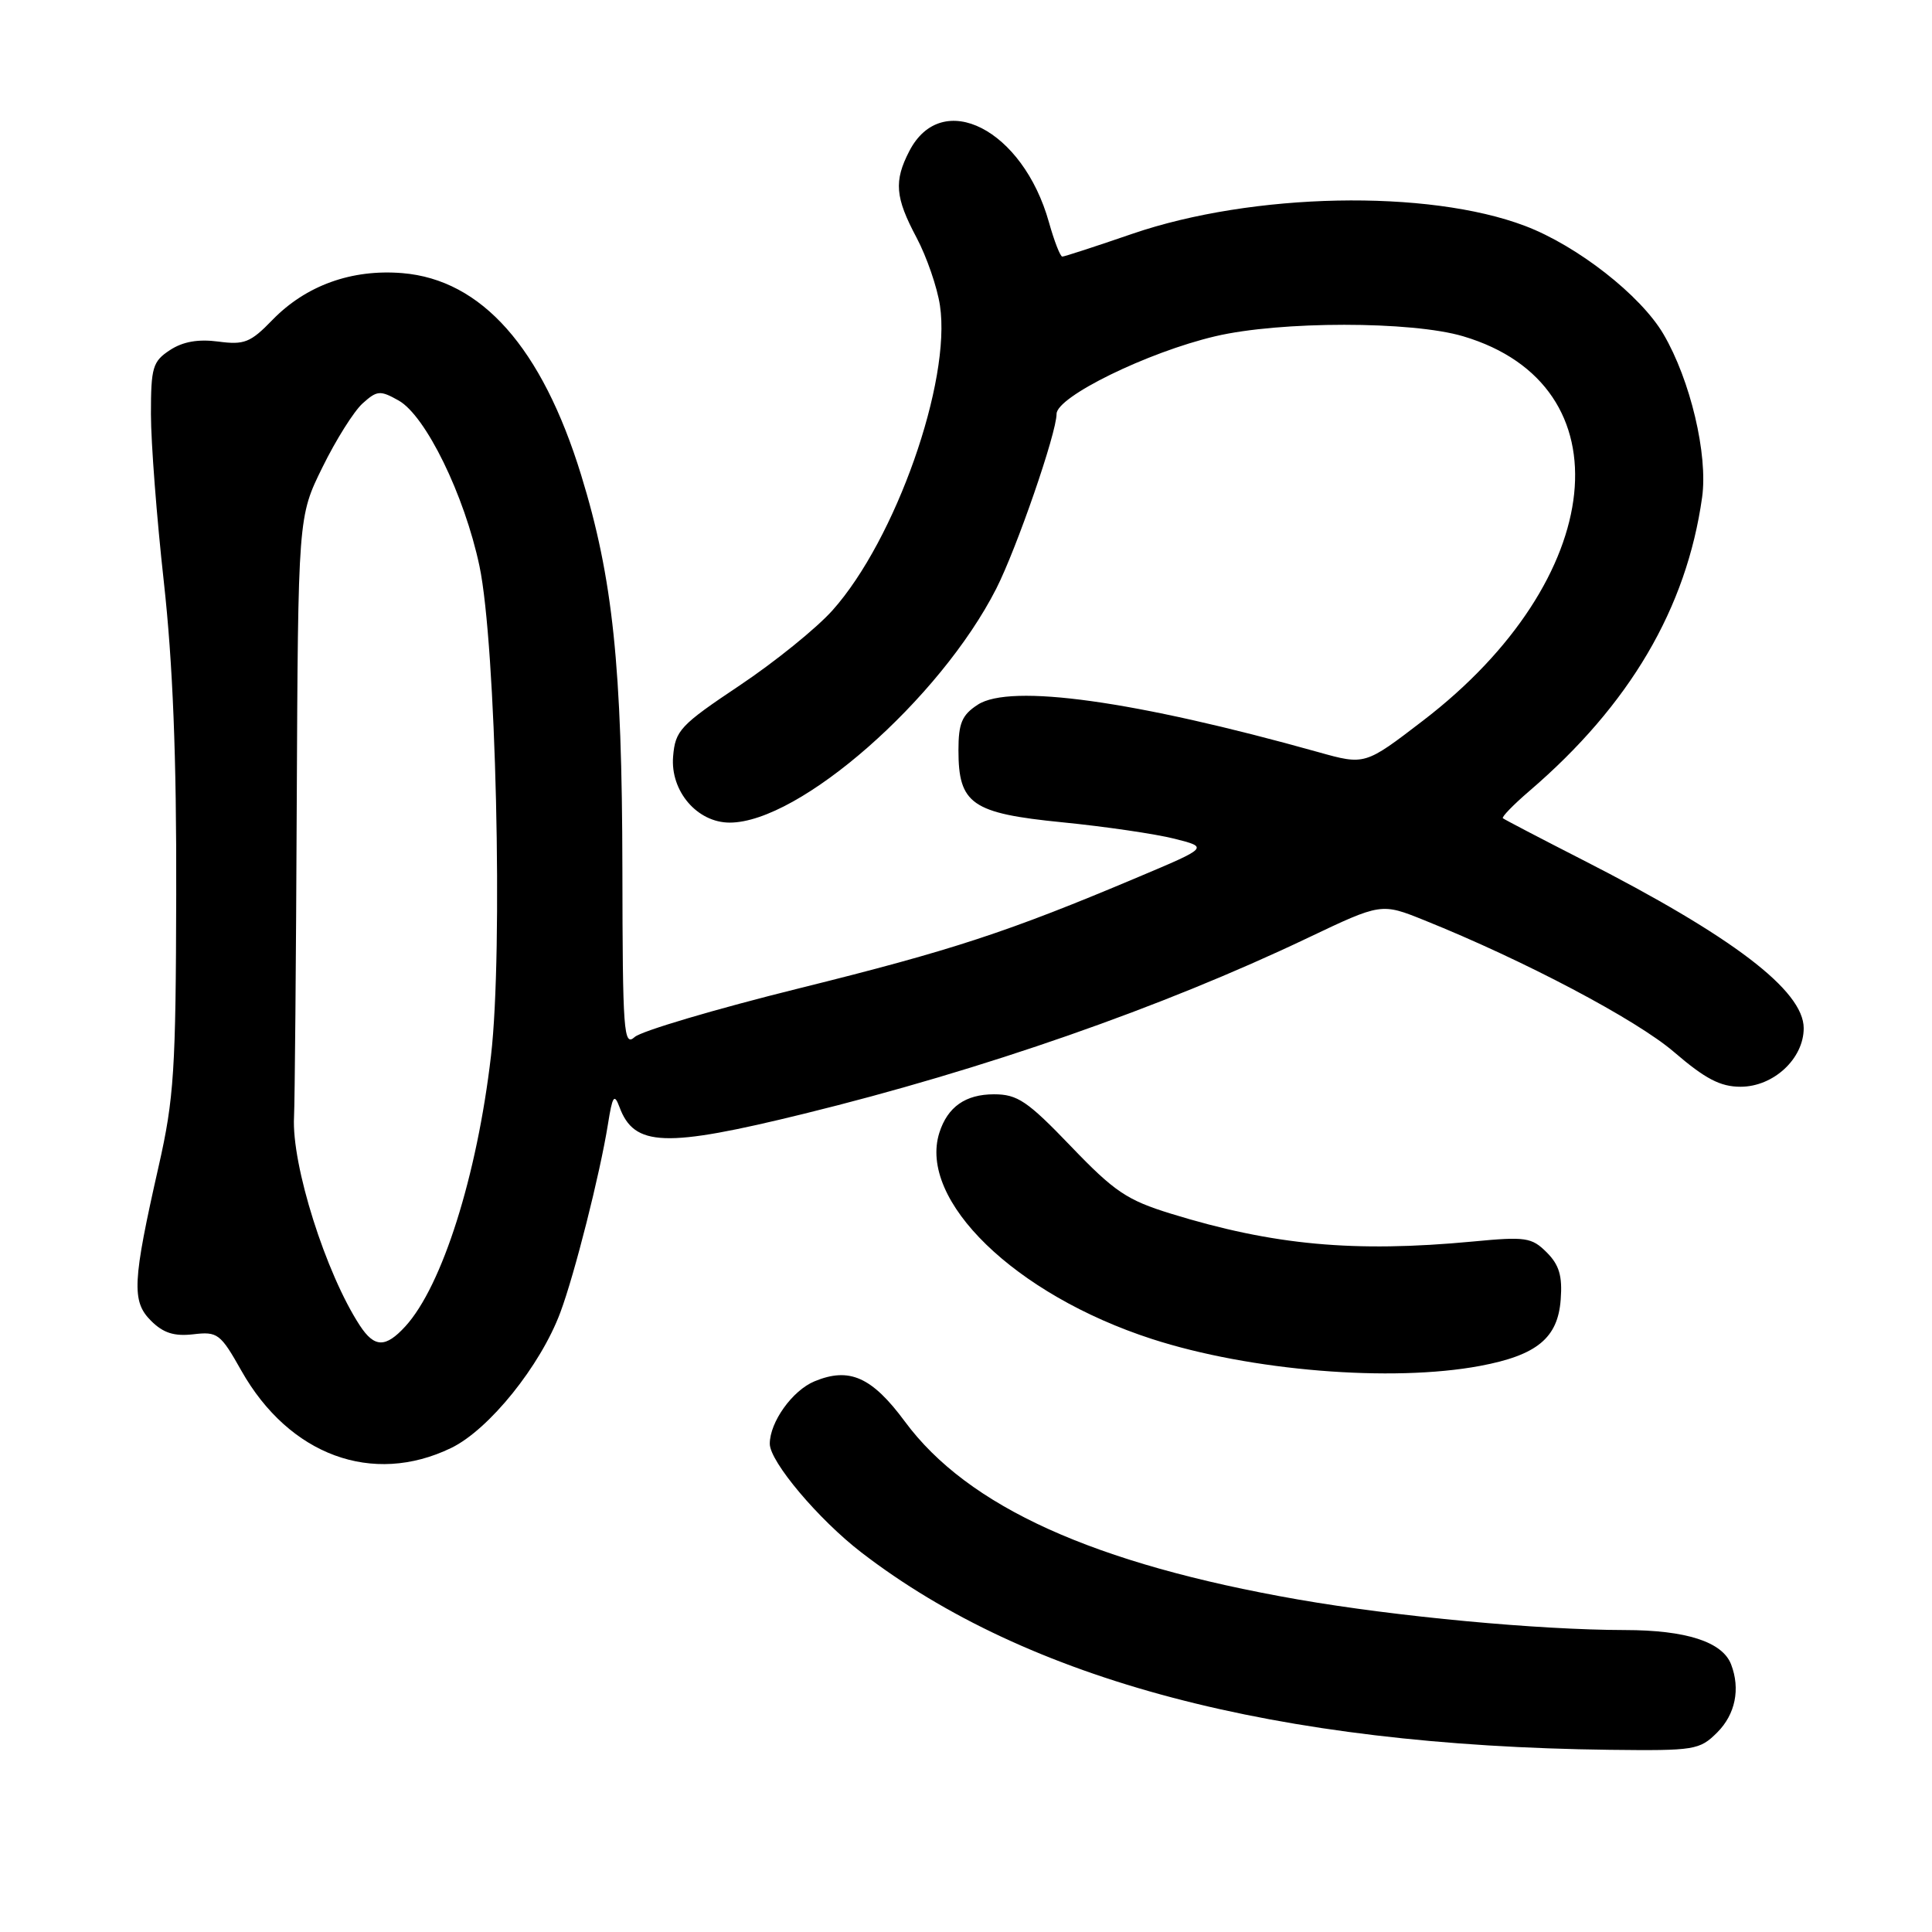<?xml version="1.0" encoding="UTF-8" standalone="no"?>
<!DOCTYPE svg PUBLIC "-//W3C//DTD SVG 1.1//EN" "http://www.w3.org/Graphics/SVG/1.1/DTD/svg11.dtd" >
<svg xmlns="http://www.w3.org/2000/svg" xmlns:xlink="http://www.w3.org/1999/xlink" version="1.1" viewBox="0 0 256 256">
 <g >
 <path fill="currentColor"
d=" M 227.55 229.55 C 229.94 227.15 230.63 223.80 229.38 220.54 C 228.23 217.55 223.43 216.00 215.30 215.99 C 203.83 215.97 185.10 214.22 172.00 211.94 C 144.96 207.22 128.24 199.65 119.90 188.36 C 115.53 182.45 112.54 181.12 107.93 183.03 C 105.00 184.24 102.00 188.43 102.00 191.31 C 102.00 193.67 108.47 201.35 114.14 205.71 C 136.18 222.68 168.95 231.32 213.30 231.86 C 224.58 231.99 225.20 231.89 227.55 229.55 Z  M 59.79 191.86 C 64.80 189.43 71.61 180.98 74.25 173.90 C 76.14 168.84 79.49 155.60 80.55 149.00 C 81.15 145.21 81.39 144.84 82.08 146.68 C 84.03 151.96 88.10 152.11 106.57 147.57 C 130.31 141.74 153.96 133.49 173.26 124.29 C 183.03 119.64 183.03 119.64 188.76 121.95 C 201.95 127.25 216.85 135.12 221.83 139.41 C 225.95 142.95 227.95 144.00 230.63 144.00 C 234.99 144.00 239.00 140.29 239.00 136.24 C 239.00 131.25 229.55 124.06 209.69 113.93 C 204.09 111.07 199.34 108.59 199.14 108.42 C 198.95 108.26 200.52 106.64 202.64 104.82 C 215.94 93.42 223.48 80.59 225.54 65.89 C 226.33 60.25 223.98 50.35 220.42 44.28 C 217.41 39.14 209.01 32.57 202.09 29.94 C 189.21 25.05 165.97 25.52 150.04 30.98 C 145.21 32.64 141.04 34.00 140.76 34.00 C 140.49 34.00 139.69 31.95 138.99 29.45 C 135.54 17.13 124.81 11.66 120.49 20.02 C 118.43 24.00 118.61 26.16 121.45 31.49 C 122.79 34.02 124.19 38.07 124.55 40.49 C 126.06 50.52 118.66 71.52 110.32 80.86 C 108.22 83.22 102.67 87.71 98.00 90.83 C 90.12 96.10 89.48 96.78 89.19 100.24 C 88.81 104.83 92.38 109.00 96.69 109.00 C 105.93 109.00 124.55 92.66 132.01 78.00 C 134.72 72.66 140.00 57.38 140.00 54.85 C 140.00 52.57 152.05 46.67 161.02 44.56 C 169.62 42.53 187.05 42.53 193.88 44.56 C 215.72 51.04 213.03 76.75 188.54 95.50 C 180.86 101.39 180.86 101.39 174.68 99.66 C 150.36 92.85 133.86 90.55 129.55 93.38 C 127.46 94.74 127.00 95.84 127.00 99.41 C 127.00 106.54 128.76 107.77 140.77 108.96 C 146.42 109.52 153.10 110.50 155.60 111.13 C 160.15 112.28 160.15 112.28 150.83 116.21 C 133.56 123.50 126.22 125.91 105.92 130.95 C 94.79 133.71 84.98 136.62 84.10 137.41 C 82.64 138.73 82.50 136.81 82.47 115.18 C 82.43 88.26 81.21 76.61 77.00 62.93 C 71.81 46.08 63.83 37.06 53.31 36.19 C 46.59 35.64 40.54 37.82 36.09 42.40 C 33.20 45.39 32.36 45.72 28.93 45.26 C 26.27 44.91 24.24 45.26 22.52 46.39 C 20.23 47.89 20.00 48.68 20.00 54.88 C 20.00 58.64 20.77 68.65 21.71 77.11 C 22.90 87.89 23.40 100.29 23.35 118.50 C 23.30 141.77 23.06 145.55 21.03 154.50 C 17.55 169.86 17.42 172.42 20.00 175.00 C 21.63 176.63 23.07 177.09 25.61 176.80 C 28.83 176.42 29.21 176.70 31.98 181.62 C 38.32 192.84 49.36 196.91 59.79 191.86 Z  M 196.11 180.99 C 203.65 179.58 206.43 177.29 206.80 172.20 C 207.04 169.07 206.60 167.60 204.95 165.95 C 202.96 163.96 202.16 163.84 195.14 164.51 C 179.41 165.99 168.71 165.00 155.16 160.82 C 149.34 159.03 147.67 157.91 141.89 151.88 C 136.14 145.89 134.82 145.00 131.71 145.00 C 127.93 145.00 125.56 146.67 124.47 150.09 C 121.63 159.05 134.49 171.54 152.63 177.42 C 165.67 181.65 184.41 183.18 196.11 180.99 Z  M 47.69 175.65 C 43.17 168.75 38.62 154.36 38.96 148.00 C 39.06 146.07 39.23 127.39 39.32 106.48 C 39.50 68.46 39.50 68.46 42.73 61.91 C 44.50 58.30 46.89 54.50 48.04 53.46 C 49.96 51.73 50.37 51.69 52.82 53.07 C 56.40 55.08 61.54 65.59 63.53 75.00 C 65.72 85.38 66.68 125.96 65.06 139.89 C 63.21 155.81 58.59 170.41 53.71 175.75 C 51.09 178.61 49.62 178.59 47.69 175.65 Z "/>
</g>
</svg>